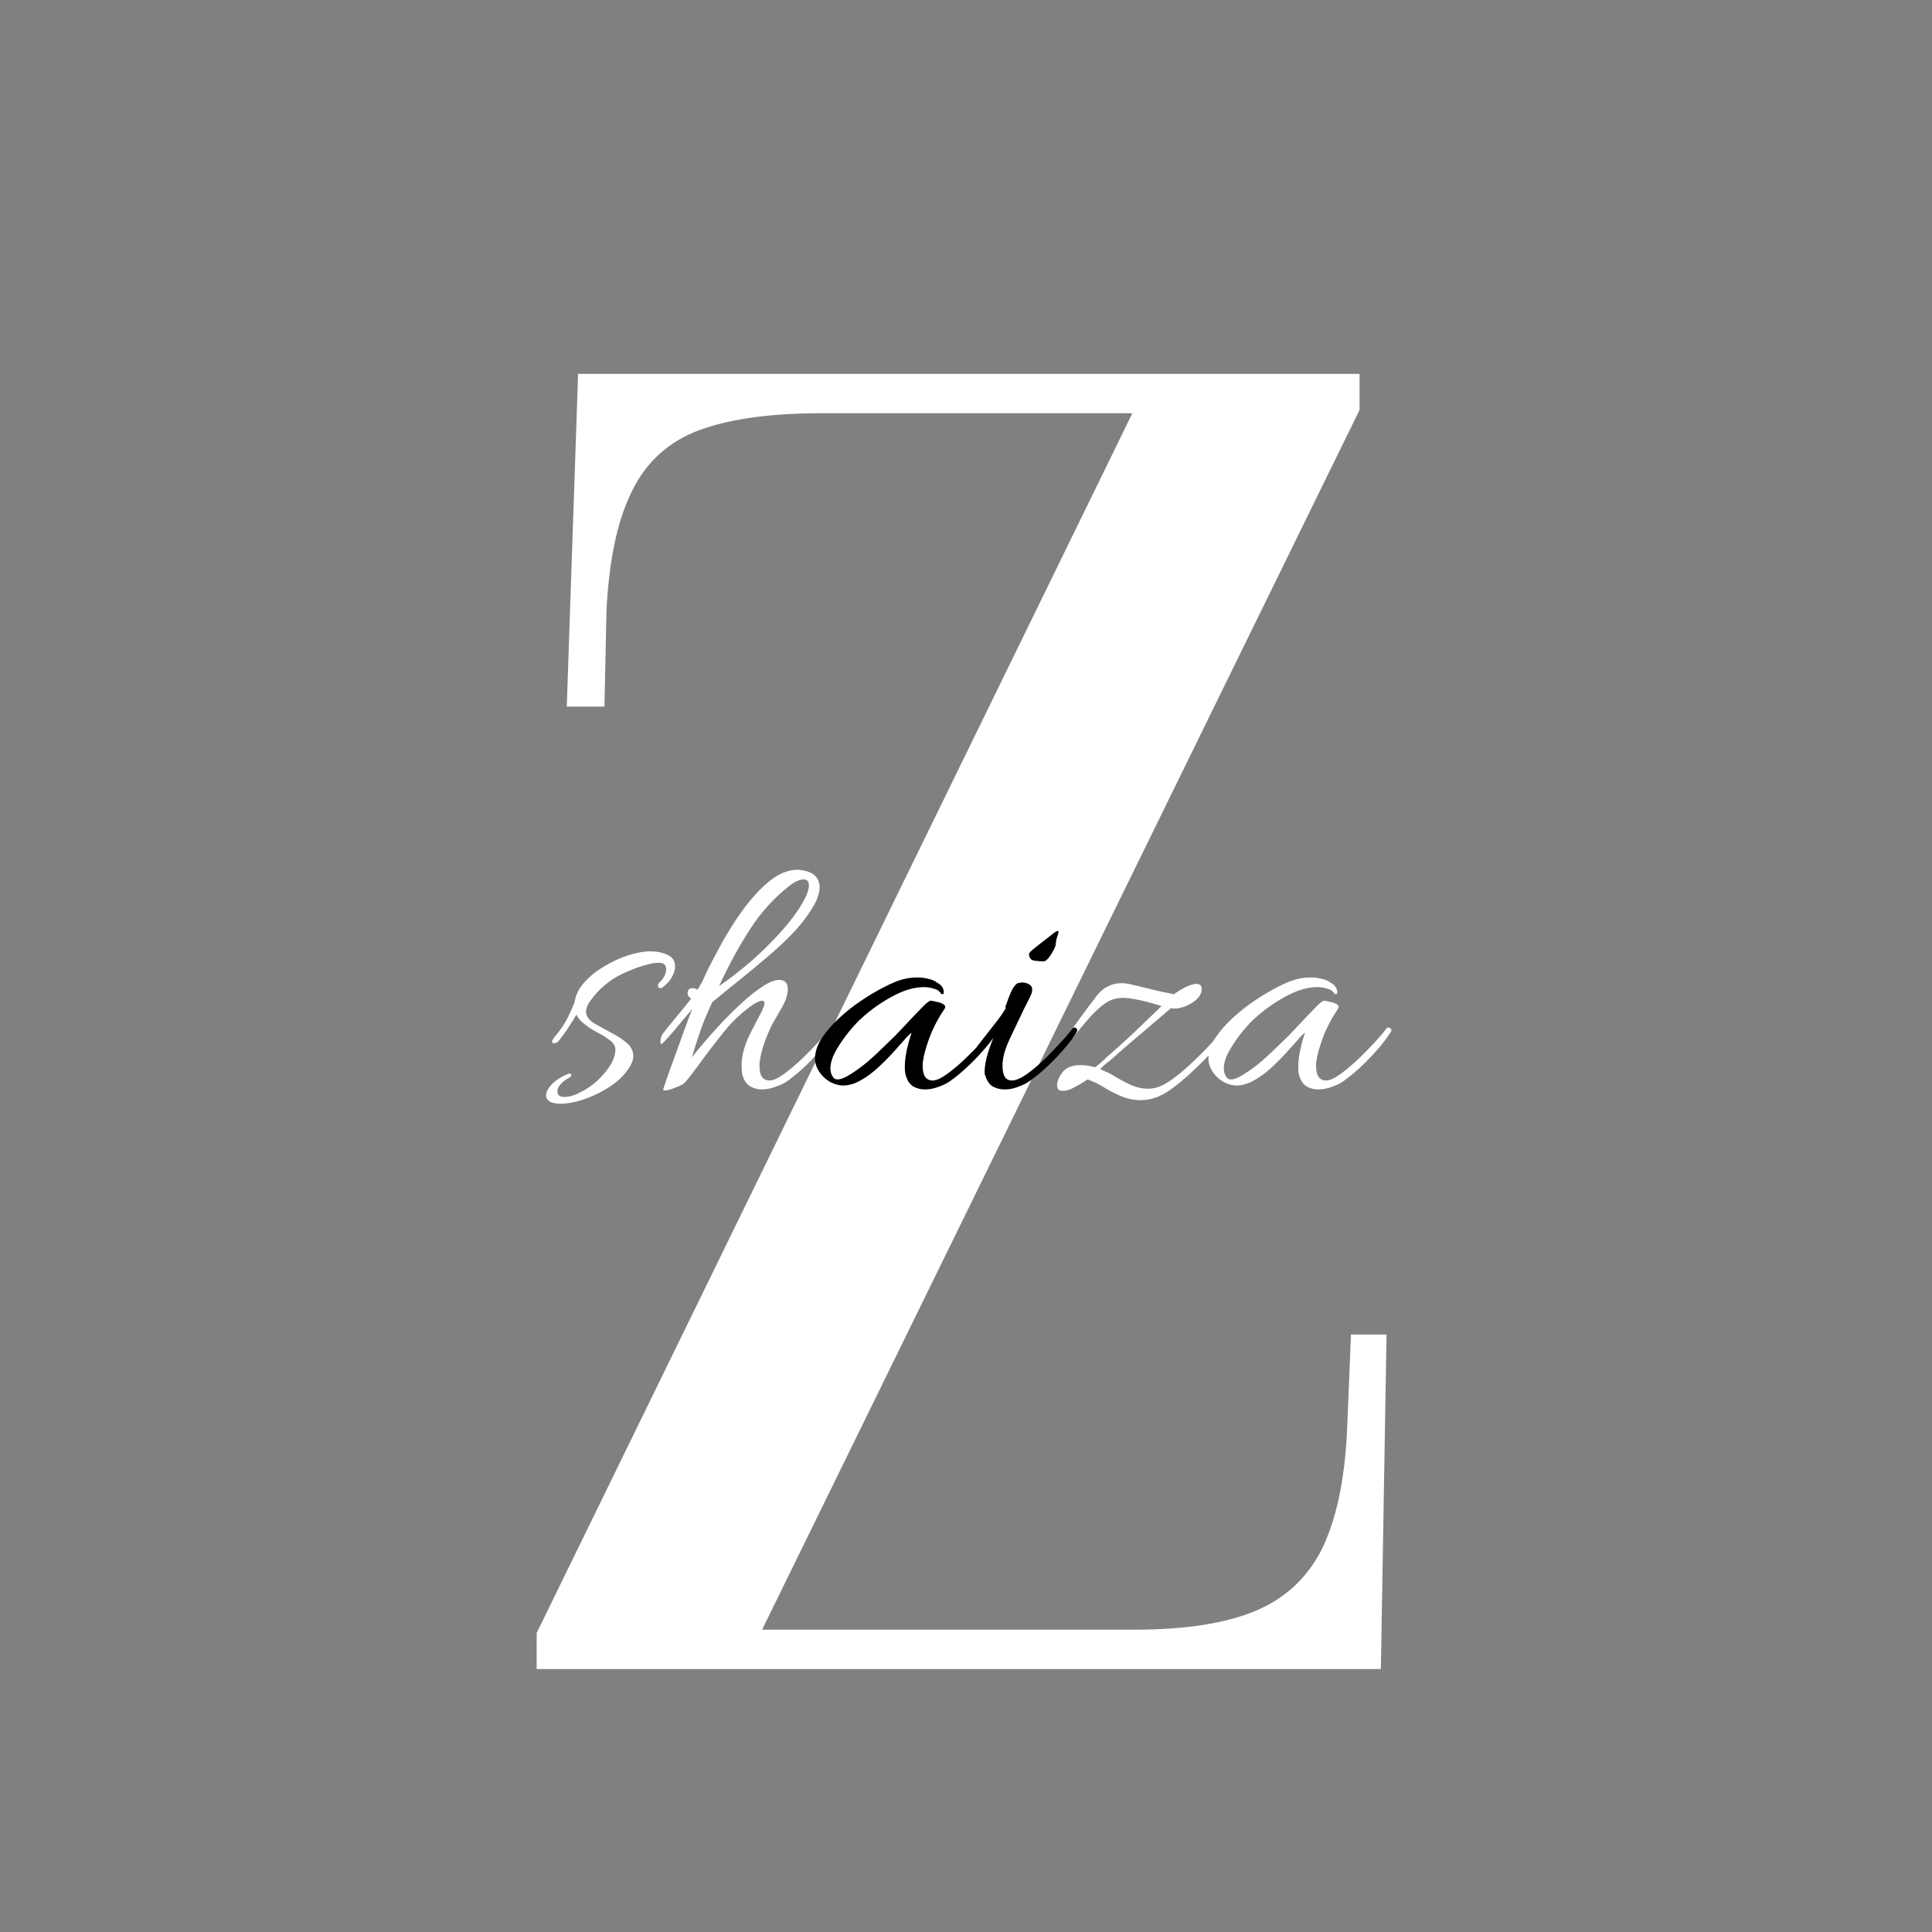 <svg width="1080" height="1080" viewBox="0 0 1080 1080" fill="none" xmlns="http://www.w3.org/2000/svg">
    <rect x="0" y="0" width="1080" height="1080" fill="#808080" stroke="none"/>
    <g clip-path="url(#clip0_303_43)">
    <path d="M305 928V914L641 226H459C428.333 226 404 229.667 386 237C368.667 244.333 356 256.667 348 274C340 290.667 335.333 313.333 334 342L333 390H322L328 214H755V228L418 916H634C663.333 916 686.667 912.333 704 905C721.333 897.667 734.333 885.667 743 869C751.667 851.667 756.667 828.667 758 800L760 751H770L767 928H305Z" fill="white"/>
    <path d="M305 928H300V933H305V928ZM305 914L300.507 911.806L300 912.844V914H305ZM641 226L645.493 228.194L649.006 221H641V226ZM386 237L384.114 232.369L384.083 232.382L384.052 232.395L386 237ZM348 274L352.508 276.164L352.524 276.13L352.54 276.095L348 274ZM334 342L329.005 341.768L329.002 341.832L329.001 341.896L334 342ZM333 390V395H337.897L337.999 390.104L333 390ZM322 390L317.003 389.83L316.827 395H322V390ZM328 214V209H323.168L323.003 213.83L328 214ZM755 214H760V209H755V214ZM755 228L759.49 230.199L760 229.159V228H755ZM418 916L413.51 913.801L409.983 921H418V916ZM704 905L702.052 900.395L702.052 900.395L704 905ZM743 869L747.436 871.307L747.454 871.272L747.472 871.236L743 869ZM758 800L762.995 800.232L762.995 800.218L762.996 800.204L758 800ZM760 751V746H755.2L755.004 750.796L760 751ZM770 751L774.999 751.085L775.085 746H770V751ZM767 928V933H771.916L771.999 928.085L767 928ZM310 928V914H300V928H310ZM309.493 916.194L645.493 228.194L636.507 223.806L300.507 911.806L309.493 916.194ZM641 221H459V231H641V221ZM459 221C428.018 221 402.958 224.692 384.114 232.369L387.886 241.63C405.042 234.641 428.649 231 459 231V221ZM384.052 232.395C365.554 240.221 351.973 253.459 343.46 271.905L352.54 276.095C360.027 259.874 371.779 248.446 387.948 241.605L384.052 232.395ZM343.492 271.836C335.087 289.348 330.355 312.762 329.005 341.768L338.995 342.232C340.312 313.905 344.913 291.985 352.508 276.164L343.492 271.836ZM329.001 341.896L328.001 389.896L337.999 390.104L338.999 342.104L329.001 341.896ZM333 385H322V395H333V385ZM326.997 390.17L332.997 214.17L323.003 213.83L317.003 389.83L326.997 390.17ZM328 219H755V209H328V219ZM750 214V228H760V214H750ZM750.51 225.801L413.51 913.801L422.49 918.199L759.49 230.199L750.51 225.801ZM418 921H634V911H418V921ZM634 921C663.669 921 687.752 917.303 705.948 909.605L702.052 900.395C685.582 907.363 662.998 911 634 911V921ZM705.948 909.605C724.351 901.819 738.232 889.008 747.436 871.307L738.564 866.693C730.435 882.326 718.316 893.514 702.052 900.395L705.948 909.605ZM747.472 871.236C756.564 853.053 761.643 829.29 762.995 800.232L753.005 799.768C751.69 828.043 746.77 850.28 738.528 866.764L747.472 871.236ZM762.996 800.204L764.996 751.204L755.004 750.796L753.004 799.796L762.996 800.204ZM760 756H770V746H760V756ZM765.001 750.915L762.001 927.915L771.999 928.085L774.999 751.085L765.001 750.915ZM767 923H305V933H767V923Z" fill="white"/>
    <path d="M313.2 617C311.733 617 310.267 616.8 308.8 616.4C307.333 616 306.267 615.2 305.6 614C305.067 612.933 305.133 611.6 305.8 610C306.467 608.533 307.4 607.2 308.6 606C309.667 604.933 311 603.867 312.6 602.8C314.333 601.733 316.133 600.867 318 600.2H318.4C319.067 600.2 319.4 600.467 319.4 601C319.4 601.4 319.133 601.8 318.6 602.2C316.2 603.4 314.333 604.867 313 606.6C312.067 607.667 311.6 608.8 311.6 610C311.6 612.133 312.867 613.2 315.4 613.2C318.2 613.2 321.2 612.333 324.4 610.6C327.733 609 330.867 606.867 333.8 604.2C336.867 601.4 339.333 598.467 341.2 595.4C343.067 592.333 344 589.4 344 586.6C344 584.733 343 583.067 341 581.6C339 580 336.8 578.6 334.4 577.4C332 576.067 330.2 575 329 574.2C327.533 573.133 326.2 572.067 325 571C323.8 569.8 322.867 568.533 322.2 567.2C321.133 569.067 319.733 571.333 318 574C316.4 576.533 314.467 579.2 312.2 582C311.4 582.8 310.6 583.2 309.8 583.2C309 583.2 308.6 582.867 308.6 582.2C308.6 581.8 308.933 581.133 309.6 580.2C313.2 575.933 315.867 572 317.6 568.4C319.333 564.8 320.533 562.067 321.2 560.2C321.733 556.333 323.533 552.667 326.6 549.2C329.667 545.733 333.4 542.733 337.8 540.2C342.2 537.533 346.667 535.467 351.2 534C355.867 532.533 360 531.8 363.6 531.8C367.2 531.8 370.4 532.467 373.2 533.8C376 535.133 377.4 537.267 377.4 540.2C377.4 541.8 376.933 543.533 376 545.4C374.8 547.933 372.8 550.2 370 552.2C369.867 552.333 369.667 552.4 369.4 552.4C368.333 552.4 367.8 551.933 367.8 551C367.8 550.333 368.133 549.667 368.8 549C369.867 548.067 370.733 546.933 371.4 545.6C372.067 544.267 372.4 543 372.4 541.8C372.4 539.4 371 538.2 368.2 538.2C366.2 538.2 363.867 538.6 361.2 539.4C358.533 540.067 355.933 540.933 353.4 542C351 542.933 349 543.8 347.4 544.6C344.067 546.2 341 548.2 338.2 550.6C335.4 552.867 332.733 555.733 330.2 559.2C328.467 561.467 327.6 563.6 327.6 565.6C327.6 568 329.2 570.2 332.4 572.2C335.733 574.067 339 575.867 342.2 577.6C345.533 579.333 348.333 581.2 350.6 583.2C352.867 585.2 354 587.6 354 590.4C354 593.467 352.067 597.133 348.2 601.4C345.8 604.067 342.533 606.6 338.4 609C334.4 611.4 330.133 613.333 325.6 614.8C321.067 616.267 316.933 617 313.2 617ZM371.78 609.6C370.713 609.6 370.446 609.133 370.98 608.2C371.246 607.4 371.913 605.4 372.98 602.2C374.18 599 375.58 595.133 377.18 590.6C378.78 586.067 380.446 581.467 382.18 576.8C383.913 572 385.513 567.733 386.98 564C386.046 565.2 384.58 566.933 382.58 569.2C380.713 571.467 378.713 573.867 376.58 576.4C374.446 578.933 372.446 581.133 370.58 583C370.18 583.4 369.913 583.6 369.78 583.6C369.38 583.6 369.18 583.2 369.18 582.4C369.18 580.8 369.58 579.333 370.38 578C373.313 574.267 376.113 570.8 378.78 567.6C381.58 564.267 384.113 561.133 386.38 558.2C385.046 557.4 384.38 556.4 384.38 555.2C384.38 553.333 385.313 552.4 387.18 552.4C387.98 552.4 388.58 552.533 388.98 552.8C389.113 552.933 389.246 553 389.38 553C389.513 553 389.646 553.133 389.78 553.4C390.446 552.467 390.98 551.6 391.38 550.8C391.913 550 392.38 549.133 392.78 548.2C393.313 547 394.38 544.733 395.98 541.4C397.713 537.933 399.846 533.867 402.38 529.2C404.913 524.533 407.78 519.733 410.98 514.8C414.313 509.733 417.846 505.067 421.58 500.8C425.446 496.4 429.38 492.867 433.38 490.2C437.513 487.533 441.713 486.2 445.98 486.2C446.513 486.2 447.046 486.267 447.58 486.4C448.113 486.4 448.646 486.467 449.18 486.6C452.513 487.267 454.846 488.467 456.18 490.2C457.513 491.8 458.18 493.733 458.18 496C458.18 497.6 457.846 499.333 457.18 501.2C456.646 502.933 455.846 504.667 454.78 506.4C452.113 511.067 448.58 515.8 444.18 520.6C439.78 525.267 434.846 529.933 429.38 534.6C424.046 539.133 418.646 543.6 413.18 548C407.846 552.267 402.846 556.333 398.18 560.2C394.98 567 392.513 573.067 390.78 578.4C389.046 583.6 387.713 587.8 386.78 591C388.246 589.133 390.446 586.467 393.38 583C396.313 579.533 399.646 575.8 403.38 571.8C407.113 567.8 410.98 564 414.98 560.4C418.98 556.667 422.78 553.667 426.38 551.4C429.98 549 433.046 547.8 435.58 547.8C438.78 547.8 440.38 549.467 440.38 552.8C440.38 556 439.246 559.533 436.98 563.4C434.713 567.267 432.846 570.533 431.38 573.2C429.513 577.067 427.98 580.8 426.78 584.4C425.713 587.867 425.046 590.733 424.78 593C424.646 593.533 424.58 594.067 424.58 594.6C424.58 595 424.58 595.467 424.58 596C424.58 601.333 426.446 604 430.18 604C432.18 604 434.846 602.8 438.18 600.4C441.513 598 444.913 595.133 448.38 591.8C451.846 588.467 454.98 585.267 457.78 582.2C460.713 579 462.713 576.6 463.78 575C464.18 574.6 464.646 574.4 465.18 574.4C465.713 574.4 466.113 574.6 466.38 575C466.646 575.4 466.646 575.933 466.38 576.6C465.046 578.867 462.98 581.733 460.18 585.2C457.38 588.533 454.246 591.933 450.78 595.4C447.313 598.733 443.913 601.6 440.58 604C438.846 605.333 436.58 606.467 433.78 607.4C431.113 608.467 428.446 609 425.78 609C423.646 609 421.58 608.467 419.58 607.4C417.58 606.333 416.113 604.333 415.18 601.4C414.78 600.2 414.58 598.533 414.58 596.4C414.58 595.733 414.58 595.067 414.58 594.4C414.58 593.6 414.646 592.8 414.78 592C415.313 587.733 416.713 583.267 418.98 578.6C421.38 573.8 423.58 569.533 425.58 565.8C426.113 564.733 426.513 563.8 426.78 563C427.18 562.2 427.38 561.533 427.38 561C427.38 559.933 426.913 559.4 425.98 559.4C425.046 559.4 423.58 560 421.58 561.2C419.58 562.4 416.913 564.467 413.58 567.4C410.646 569.933 407.513 573.267 404.18 577.4C400.98 581.4 397.78 585.533 394.58 589.8C391.513 594.067 388.78 597.733 386.38 600.8C384.113 603.867 382.513 605.667 381.58 606.2C380.913 606.6 379.38 607.267 376.98 608.2C374.58 609.133 372.846 609.6 371.78 609.6ZM401.98 551.2C407.313 547.6 413.113 543.133 419.38 537.8C425.646 532.333 431.513 526.533 436.98 520.4C442.58 514.133 446.846 508.2 449.78 502.6C451.38 499.533 452.18 497 452.18 495C452.18 492.733 451.18 491.6 449.18 491.6C448.246 491.6 447.18 491.867 445.98 492.4C444.78 492.8 443.38 493.6 441.78 494.8C432.846 501.733 425.313 510 419.18 519.6C413.046 529.067 407.313 539.6 401.98 551.2ZM645.738 613.6C643.071 614.533 640.338 615 637.538 615C633.938 615 630.338 614.267 626.738 612.8C623.271 611.333 619.604 609.4 615.738 607C613.471 605.667 610.871 604.467 607.938 603.4C605.404 605.133 602.938 606.6 600.538 607.8C598.271 609.133 596.204 609.8 594.338 609.8C593.271 609.8 592.538 609.667 592.138 609.4C591.338 609 590.938 608 590.938 606.4C590.938 604.4 591.938 602.067 593.938 599.4C595.938 596.733 599.338 595.4 604.138 595.4C606.671 595.4 609.338 595.8 612.138 596.6C615.604 593.933 617.671 592.133 618.337 591.2C623.804 586.533 629.271 581.6 634.738 576.4C640.338 571.067 645.204 566.4 649.338 562.4C646.004 561.333 643.004 560.467 640.337 559.8C637.671 559.133 634.938 558.6 632.138 558.2C631.471 558.067 630.804 558 630.138 558C629.471 557.867 628.804 557.8 628.138 557.8C625.071 557.8 622.471 558.333 620.338 559.4C618.204 560.467 616.204 561.867 614.338 563.6C612.071 565.6 609.871 567.867 607.738 570.4C605.604 572.8 603.604 575.2 601.738 577.6C601.338 578.133 600.738 578.933 599.938 580C599.138 580.933 598.471 581.133 597.938 580.6C597.404 580.067 597.138 579.533 597.138 579C597.138 578.467 597.338 577.933 597.738 577.4C600.671 573.4 603.338 569.733 605.738 566.4C608.271 562.933 610.138 560.467 611.338 559C613.871 555.267 616.404 552.8 618.938 551.6C621.471 550.267 624.004 549.6 626.538 549.6C628.804 549.6 631.138 549.933 633.538 550.6C635.938 551.133 638.404 551.733 640.938 552.4C643.338 552.933 645.871 553.533 648.538 554.2C651.338 554.733 653.938 555.267 656.338 555.8C657.404 554.867 659.271 553.667 661.938 552.2C664.738 550.733 667.071 550 668.938 550C670.804 550 671.738 550.933 671.738 552.8C671.738 555.067 670.671 557.133 668.538 559C666.538 560.733 664.138 562.067 661.338 563C658.671 563.8 656.404 564 654.538 563.6C650.004 567.467 644.538 572.133 638.138 577.6C631.738 582.933 625.804 588.067 620.338 593C619.538 593.533 618.671 594.2 617.738 595C616.938 595.8 616.004 596.667 614.938 597.6C616.004 598.133 617.004 598.6 617.938 599C619.004 599.4 620.004 599.867 620.938 600.4C624.671 602.667 628.204 604.6 631.538 606.2C635.004 607.8 638.404 608.6 641.737 608.6C644.938 608.6 648.071 607.733 651.138 606C653.938 604.4 657.404 601.867 661.538 598.4C665.671 594.8 669.804 590.867 673.938 586.6C678.071 582.333 681.404 578.467 683.938 575C684.338 574.467 685.004 574.2 685.938 574.2C686.471 574.2 686.871 574.333 687.138 574.6C687.538 574.733 687.604 575.067 687.338 575.6C686.271 577.467 684.471 579.867 681.938 582.8C679.538 585.733 676.738 588.867 673.538 592.2C670.338 595.4 667.138 598.467 663.938 601.4C660.738 604.2 657.871 606.533 655.338 608.4C652.938 610.133 651.004 611.333 649.538 612C648.071 612.8 646.804 613.333 645.738 613.6ZM736.917 609C734.651 609 732.517 608.467 730.517 607.4C728.651 606.333 727.251 604.333 726.317 601.4C725.917 600.2 725.717 598.533 725.717 596.4C725.717 593.467 726.117 590.2 726.917 586.6C727.717 583 728.584 579.933 729.517 577.4C728.851 577.667 727.584 578.867 725.717 581C723.984 583 721.784 585.467 719.117 588.4C716.584 591.2 713.717 594.067 710.517 597C707.451 599.8 704.251 602.133 700.917 604C697.584 605.867 694.317 606.8 691.117 606.8C688.984 606.8 686.717 606.2 684.317 605C681.917 603.667 679.984 602 678.517 600C676.517 597.333 675.517 594.6 675.517 591.8C675.517 588.2 676.717 584.467 679.117 580.6C681.651 576.733 684.851 573 688.717 569.4C692.717 565.667 696.917 562.333 701.317 559.4C705.851 556.333 710.117 553.8 714.117 551.8C718.251 549.667 721.584 548.267 724.117 547.6C726.784 546.8 729.784 546.4 733.117 546.4C734.984 546.4 736.917 546.667 738.917 547.2C740.917 547.6 742.584 548.333 743.917 549.4C744.984 549.933 745.851 550.667 746.517 551.6C747.184 552.533 747.517 553.533 747.517 554.6C747.517 555.667 747.051 556 746.117 555.6C745.051 554 743.584 553 741.717 552.6C739.984 552.067 738.184 551.8 736.317 551.8C730.984 551.8 725.117 553.533 718.717 557C712.317 560.467 706.584 564.533 701.517 569.2C699.917 570.533 697.717 572.867 694.917 576.2C692.251 579.4 689.784 582.933 687.517 586.8C685.251 590.667 684.117 594.2 684.117 597.4C684.117 599.133 684.584 600.667 685.517 602C686.051 602.933 686.917 603.4 688.117 603.4C689.984 603.4 692.451 602.4 695.517 600.4C698.717 598.4 701.984 596 705.317 593.2C708.651 590.267 711.651 587.467 714.317 584.8C717.117 582.133 719.117 580.2 720.317 579C720.984 578.333 722.251 577 724.117 575C726.117 572.867 728.251 570.6 730.517 568.2C732.784 565.8 734.784 563.733 736.517 562C738.384 560.267 739.584 559.4 740.117 559.4C740.784 559.4 741.851 559.6 743.317 560C744.917 560.267 746.251 560.733 747.317 561.4C748.384 562.067 748.584 562.933 747.917 564C744.451 569.067 741.651 574.4 739.517 580C737.517 585.467 736.317 589.8 735.917 593C735.784 593.533 735.717 594.067 735.717 594.6C735.717 595 735.717 595.467 735.717 596C735.717 601.333 737.584 604 741.317 604C743.317 604 745.984 602.8 749.317 600.4C752.651 598 756.051 595.133 759.517 591.8C762.984 588.467 766.117 585.267 768.917 582.2C771.851 579 773.851 576.6 774.917 575C775.317 574.6 775.717 574.4 776.117 574.4C776.651 574.4 777.117 574.667 777.517 575.2C777.917 575.6 777.917 576.133 777.517 576.8C776.051 579.2 773.917 582.067 771.117 585.4C768.317 588.733 765.184 592.067 761.717 595.4C758.251 598.733 754.851 601.6 751.517 604C749.784 605.333 747.584 606.467 744.917 607.4C742.251 608.467 739.584 609 736.917 609Z" fill="white"/>
    <path d="M516.995 609C514.729 609 512.595 608.467 510.595 607.4C508.729 606.333 507.329 604.333 506.395 601.4C505.995 600.2 505.795 598.533 505.795 596.4C505.795 593.467 506.195 590.2 506.995 586.6C507.795 583 508.662 579.933 509.595 577.4C508.929 577.667 507.662 578.867 505.795 581C504.062 583 501.862 585.467 499.195 588.4C496.662 591.2 493.795 594.067 490.595 597C487.529 599.8 484.329 602.133 480.995 604C477.662 605.867 474.395 606.8 471.195 606.8C469.062 606.8 466.795 606.2 464.395 605C461.995 603.667 460.062 602 458.595 600C456.595 597.333 455.595 594.6 455.595 591.8C455.595 588.2 456.795 584.467 459.195 580.6C461.729 576.733 464.929 573 468.795 569.4C472.795 565.667 476.995 562.333 481.395 559.4C485.929 556.333 490.195 553.8 494.195 551.8C498.329 549.667 501.662 548.267 504.195 547.6C506.862 546.8 509.862 546.4 513.195 546.4C515.062 546.4 516.995 546.667 518.995 547.2C520.995 547.6 522.662 548.333 523.995 549.4C525.062 549.933 525.929 550.667 526.595 551.6C527.262 552.533 527.595 553.533 527.595 554.6C527.595 555.667 527.129 556 526.195 555.6C525.129 554 523.662 553 521.795 552.6C520.062 552.067 518.262 551.8 516.395 551.8C511.062 551.8 505.195 553.533 498.795 557C492.395 560.467 486.662 564.533 481.595 569.2C479.995 570.533 477.795 572.867 474.995 576.2C472.329 579.4 469.862 582.933 467.595 586.8C465.329 590.667 464.195 594.2 464.195 597.4C464.195 599.133 464.662 600.667 465.595 602C466.129 602.933 466.995 603.4 468.195 603.4C470.062 603.4 472.529 602.4 475.595 600.4C478.795 598.4 482.062 596 485.395 593.2C488.729 590.267 491.729 587.467 494.395 584.8C497.195 582.133 499.195 580.2 500.395 579C501.062 578.333 502.329 577 504.195 575C506.195 572.867 508.329 570.6 510.595 568.2C512.862 565.8 514.862 563.733 516.595 562C518.462 560.267 519.662 559.4 520.195 559.4C520.862 559.4 521.929 559.6 523.395 560C524.995 560.267 526.329 560.733 527.395 561.4C528.462 562.067 528.662 562.933 527.995 564C524.529 569.067 521.729 574.4 519.595 580C517.595 585.467 516.395 589.8 515.995 593C515.862 593.533 515.795 594.067 515.795 594.6C515.795 595 515.795 595.467 515.795 596C515.795 601.333 517.662 604 521.395 604C523.395 604 526.062 602.8 529.395 600.4C532.729 598 536.129 595.133 539.595 591.8C543.062 588.467 546.195 585.267 548.995 582.2C551.929 579 553.929 576.6 554.995 575C555.395 574.6 555.795 574.4 556.195 574.4C556.729 574.4 557.195 574.667 557.595 575.2C557.995 575.6 557.995 576.133 557.595 576.8C556.129 579.2 553.995 582.067 551.195 585.4C548.395 588.733 545.262 592.067 541.795 595.4C538.329 598.733 534.929 601.6 531.595 604C529.862 605.333 527.662 606.467 524.995 607.4C522.329 608.467 519.662 609 516.995 609ZM583.42 537.4C581.687 537.4 579.887 537.267 578.02 537C576.154 536.6 575.22 535.333 575.22 533.2C575.22 532.8 576.087 531.867 577.82 530.4C579.687 528.933 581.554 527.467 583.42 526C585.42 524.4 586.62 523.467 587.02 523.2C589.287 521.333 590.687 520.4 591.22 520.4C591.887 520.4 591.887 521.267 591.22 523C590.554 524.733 590.22 526.267 590.22 527.6C590.22 528.267 589.82 529.4 589.02 531C588.22 532.6 587.287 534.067 586.22 535.4C585.154 536.733 584.22 537.4 583.42 537.4ZM561.62 609C559.22 609 557.02 608.467 555.02 607.4C553.154 606.333 551.754 604.333 550.82 601.4C550.687 601 550.554 600.6 550.42 600.2C550.42 599.8 550.42 599.333 550.42 598.8C550.42 596.133 551.02 592.8 552.22 588.8C553.42 584.8 554.887 580.933 556.62 577.2C555.82 578.267 554.887 579.6 553.82 581.2C552.754 582.667 551.22 584.6 549.22 587C548.687 587.533 548.087 587.8 547.42 587.8C546.487 587.8 546.02 587.267 546.02 586.2C546.02 585.4 546.287 584.733 546.82 584.2C550.287 579.8 553.354 575.867 556.02 572.4C558.82 568.933 560.887 566 562.22 563.6C562.22 563.467 562.154 563.4 562.02 563.4C562.02 563.267 562.02 563.133 562.02 563C562.02 562.6 562.22 562 562.62 561.2C563.687 558 564.754 555.333 565.82 553.2C567.02 550.933 568.287 549.667 569.62 549.4C569.887 549.4 570.154 549.4 570.42 549.4C570.687 549.267 570.954 549.2 571.22 549.2C572.687 549.2 574.02 549.533 575.22 550.2C576.42 550.867 577.02 551.867 577.02 553.2C577.02 554.4 576.554 555.867 575.62 557.6C574.82 559.333 573.754 561.467 572.42 564C569.487 570.133 566.82 575.733 564.42 580.8C562.154 585.733 560.887 589.8 560.62 593C560.487 593.533 560.42 594.067 560.42 594.6C560.42 595 560.42 595.467 560.42 596C560.42 601.333 562.154 604 565.62 604C567.754 604 570.487 602.867 573.82 600.6C577.154 598.2 580.554 595.333 584.02 592C587.487 588.533 590.62 585.267 593.42 582.2C596.354 579 598.354 576.6 599.42 575C599.82 574.6 600.22 574.4 600.62 574.4C601.154 574.4 601.554 574.6 601.82 575C602.22 575.4 602.287 575.933 602.02 576.6C600.82 578.867 598.754 581.733 595.82 585.2C593.02 588.533 589.82 591.933 586.22 595.4C582.754 598.733 579.354 601.6 576.02 604C574.287 605.333 572.087 606.467 569.42 607.4C566.887 608.467 564.287 609 561.62 609Z" fill="black"/>
    </g>
    <defs>
    <clipPath id="clip0_303_43">
    <rect width="1080" height="1080" fill="white"/>
    </clipPath>
    </defs>
    </svg>
    